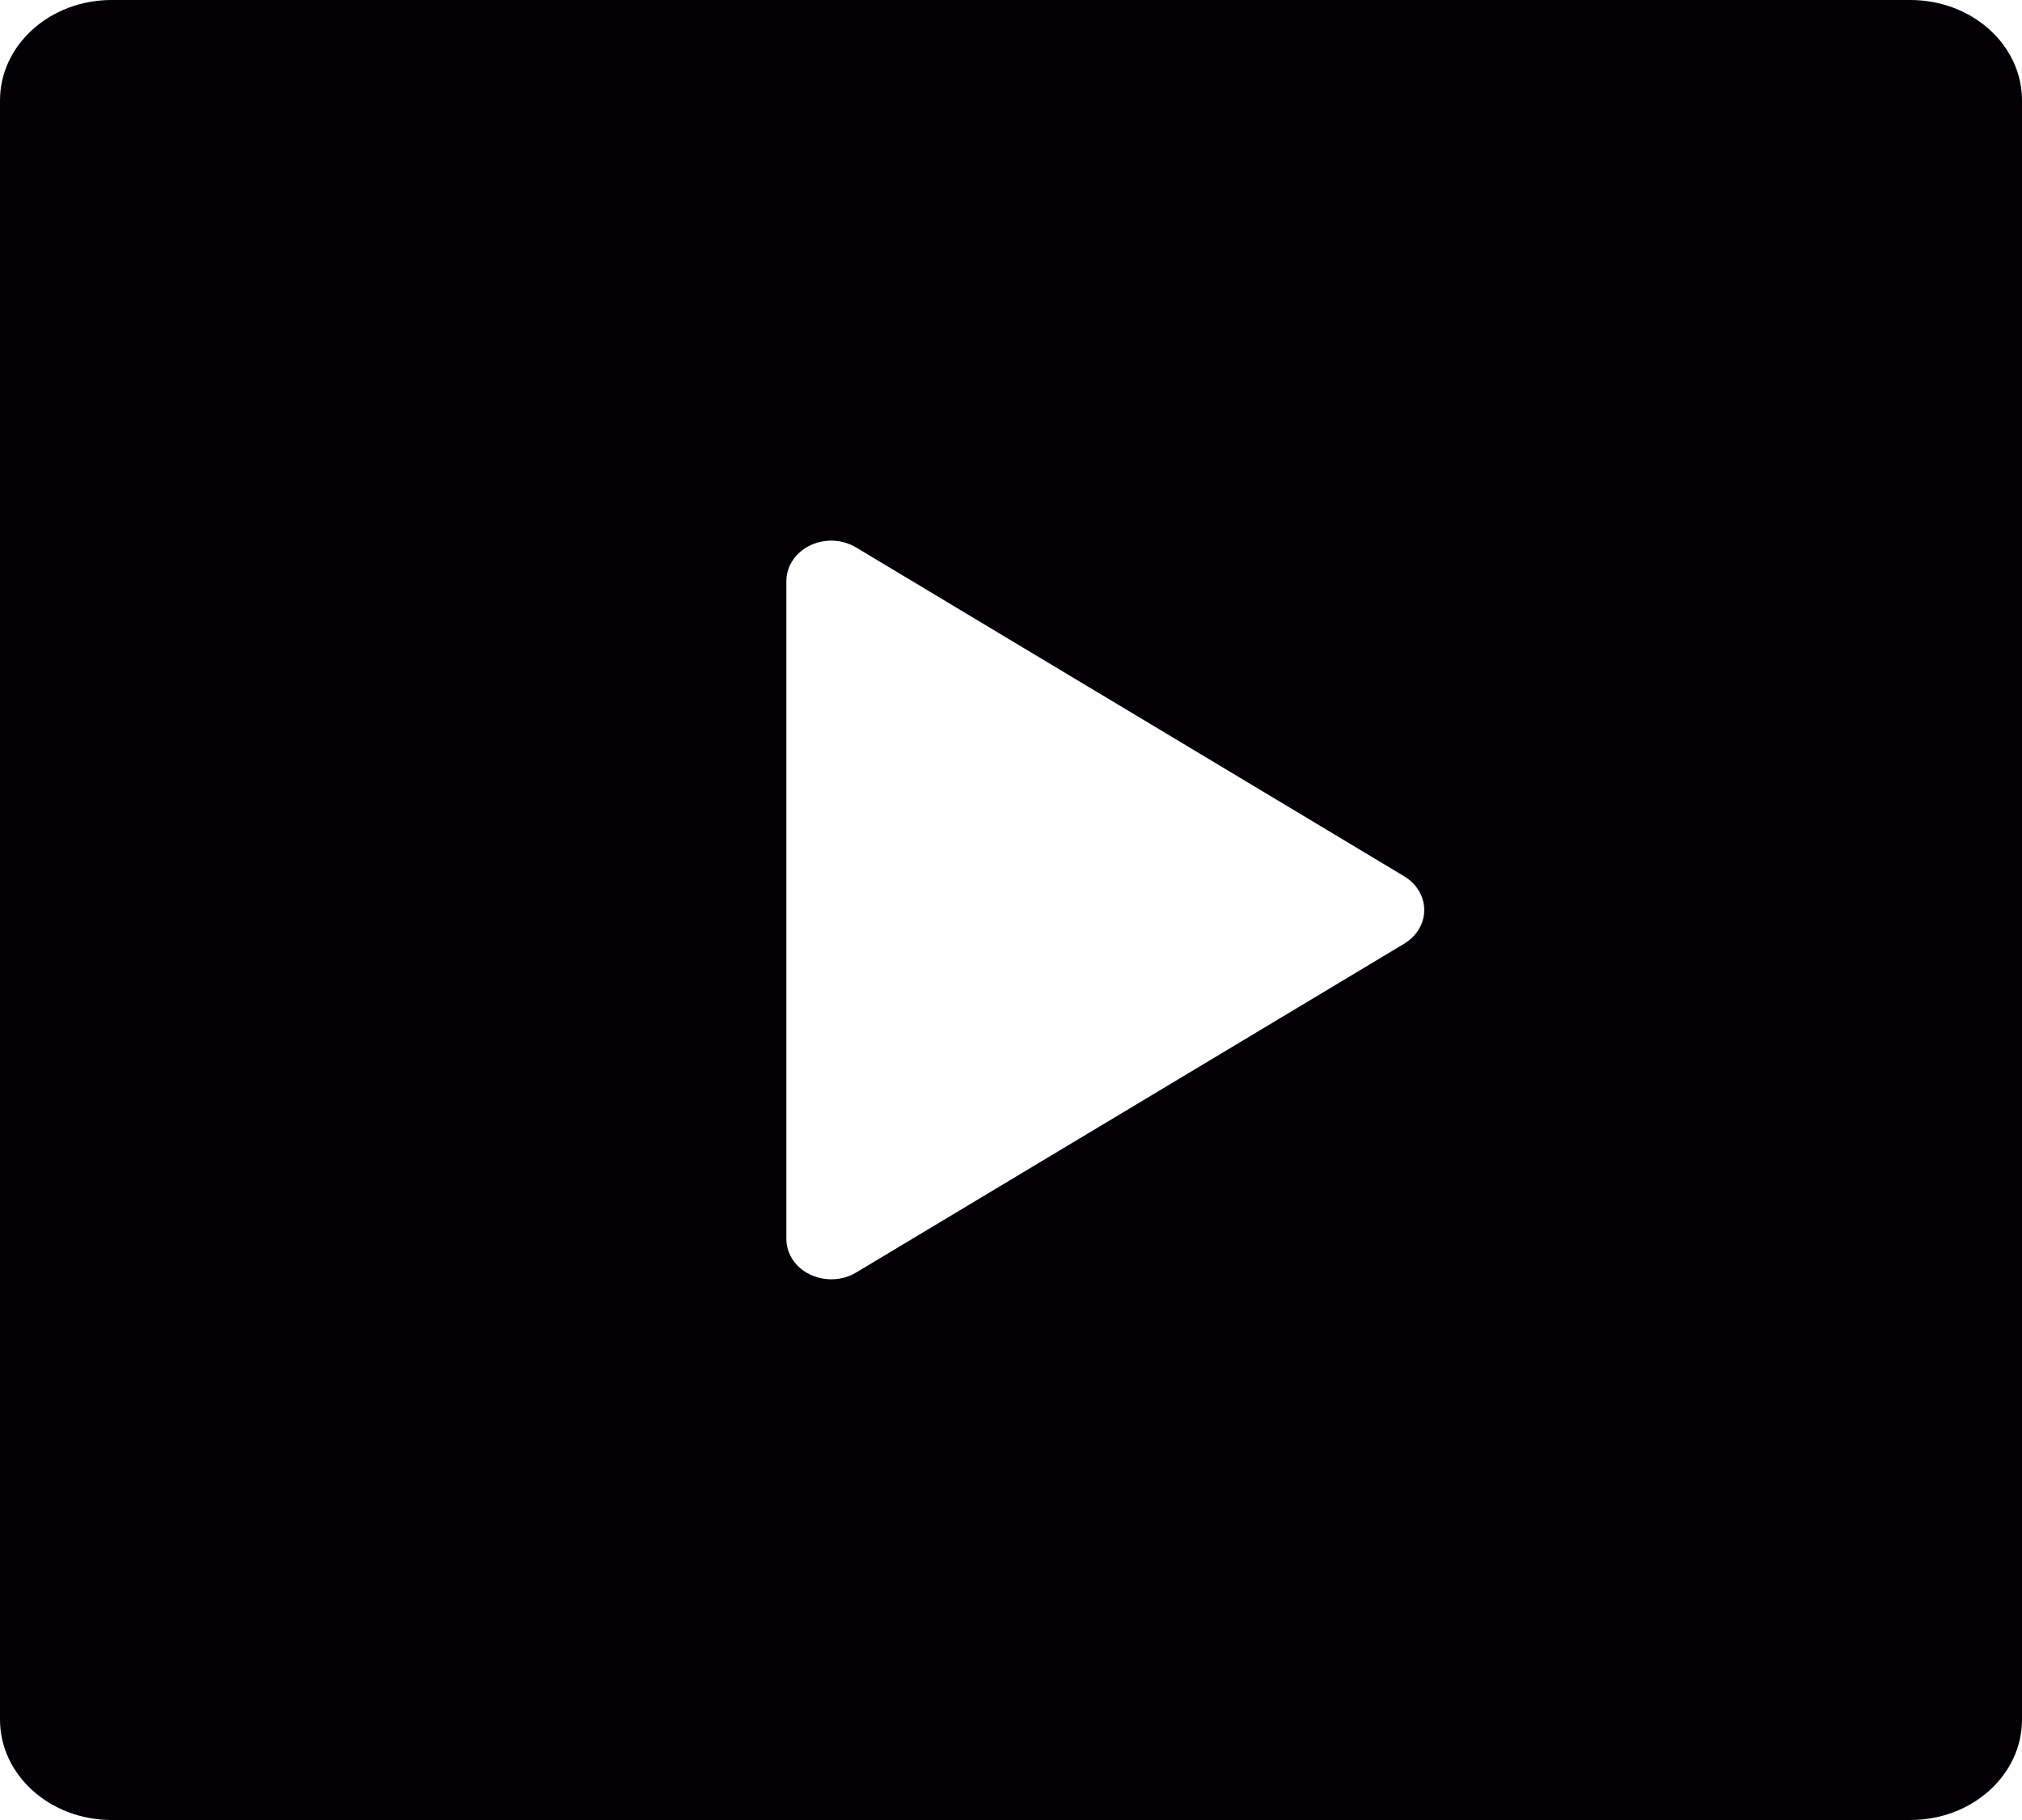 <svg width="20" height="18" viewBox="0 0 20 18" fill="none" xmlns="http://www.w3.org/2000/svg">
<path d="M0 0.993C0 0.445 0.494 0 1.104 0H18.896C19.506 0 20 0.445 20 0.993V17.007C20 17.555 19.506 18 18.896 18H1.104C0.494 18 0 17.555 0 17.007V0.993ZM8.469 5.415C8.396 5.371 8.31 5.347 8.222 5.347C7.977 5.347 7.778 5.526 7.778 5.747V12.253C7.778 12.332 7.804 12.409 7.852 12.475C7.989 12.658 8.265 12.708 8.469 12.585L13.89 9.333C13.939 9.303 13.98 9.266 14.013 9.222C14.149 9.038 14.094 8.79 13.89 8.667L8.469 5.415Z" fill="#020005"/>
</svg>
